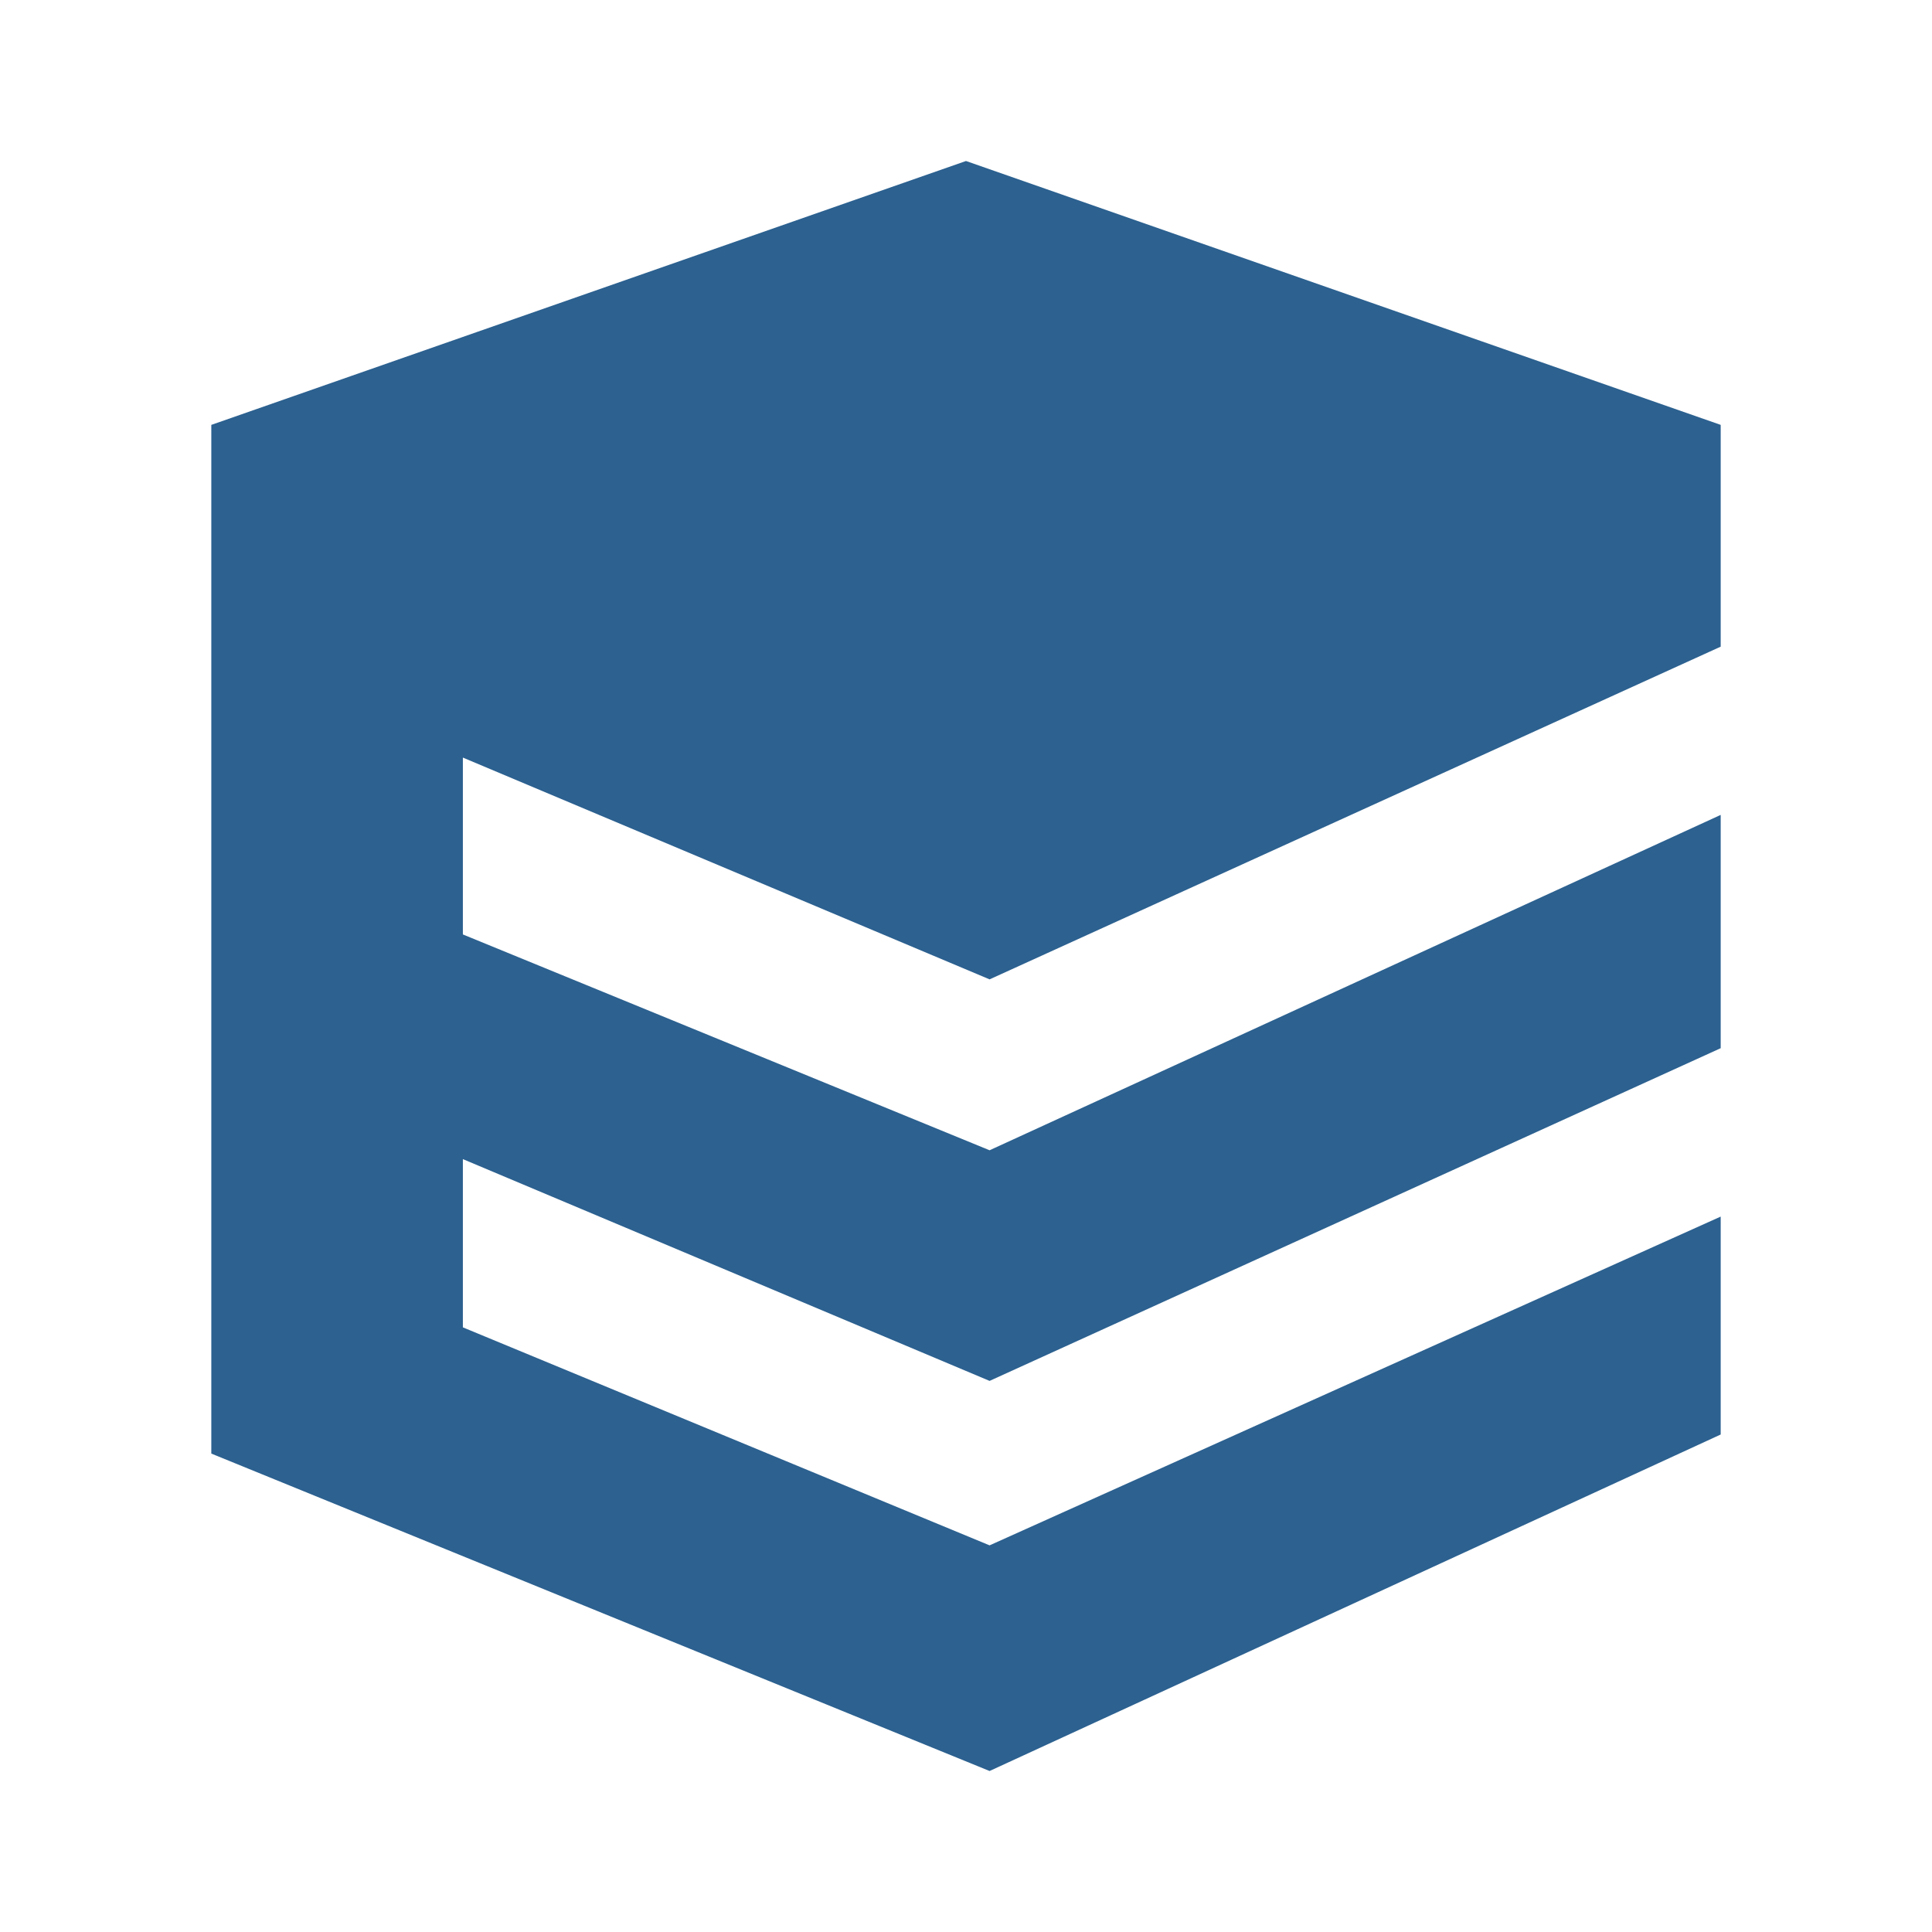 <svg xmlns="http://www.w3.org/2000/svg" xmlns:xlink="http://www.w3.org/1999/xlink" width="24" height="24" viewBox="0 0 24 24"><path fill="#2C6190" d="M12.293 12.166L5.75 9.411v2.197l6.543 2.681l9.082-4.166v2.898l-9.082 4.133l-6.543-2.755v2.09l6.543 2.708l9.082-4.084v2.707L12.293 22l-9.668-3.943V5.278L12 2l9.375 3.278v2.755z"/></svg>